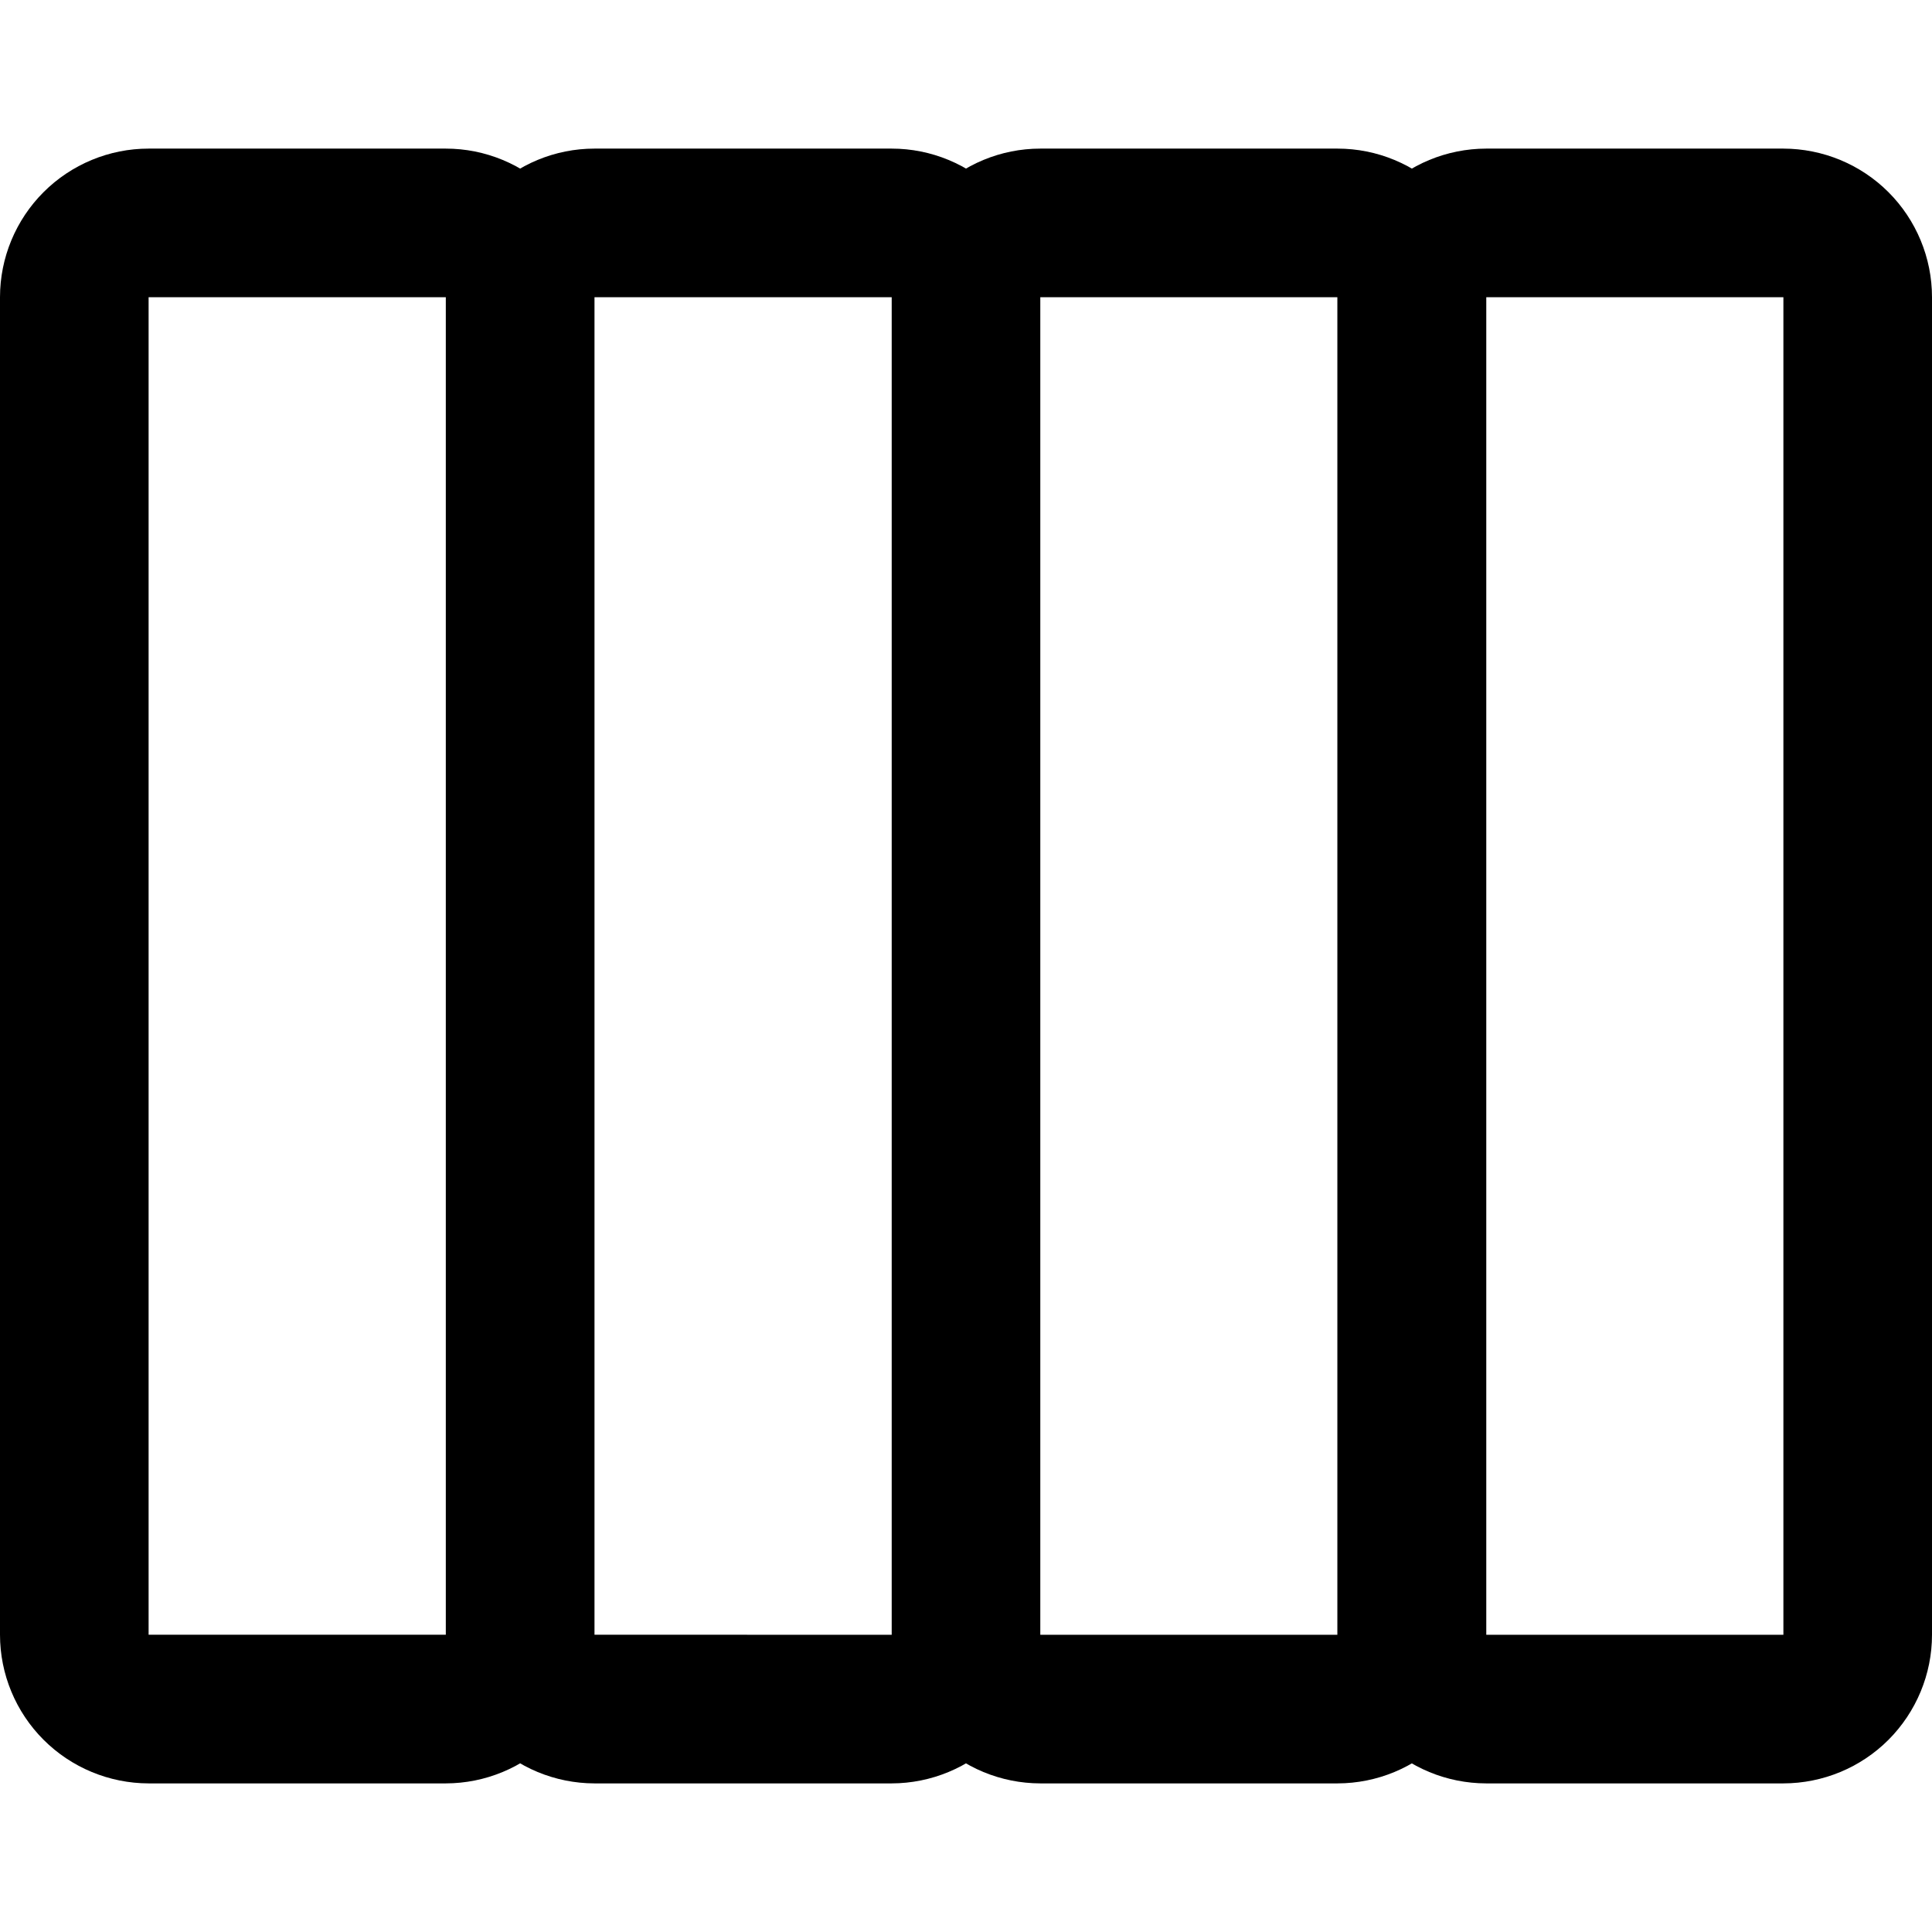 <svg width="24" height="24" viewBox="0 0 24 24" fill="none" xmlns="http://www.w3.org/2000/svg">
<path d="M18.462 3.692L18.462 20.308C18.461 20.797 18.266 21.266 17.92 21.612C17.574 21.959 17.105 22.153 16.615 22.154L12.923 22.154C12.434 22.153 11.964 21.959 11.618 21.612C11.272 21.266 11.077 20.797 11.077 20.308L11.077 3.692C11.077 3.203 11.272 2.733 11.618 2.387C11.964 2.041 12.434 1.846 12.923 1.846L16.615 1.846C17.105 1.846 17.574 2.041 17.92 2.387C18.266 2.733 18.461 3.203 18.462 3.692ZM12.923 20.308L16.615 20.308L16.615 3.692L12.923 3.692L12.923 20.308ZM12.923 3.692L12.923 20.308C12.923 20.797 12.728 21.266 12.382 21.612C12.036 21.958 11.566 22.153 11.077 22.154L7.385 22.154C6.895 22.153 6.426 21.958 6.08 21.612C5.734 21.266 5.539 20.797 5.538 20.307L5.538 3.692C5.539 3.203 5.734 2.733 6.08 2.387C6.426 2.041 6.895 1.846 7.385 1.846L11.077 1.846C11.566 1.846 12.036 2.041 12.382 2.387C12.728 2.733 12.923 3.203 12.923 3.692ZM7.385 20.307L11.077 20.308L11.077 3.692L7.385 3.692L7.385 20.307ZM7.385 3.692L7.385 20.307C7.384 20.797 7.189 21.266 6.843 21.612C6.497 21.958 6.028 22.153 5.538 22.154L1.846 22.154C1.357 22.153 0.887 21.958 0.541 21.612C0.195 21.266 0 20.797 -8.07075e-08 20.307L-8.06989e-07 3.692C0 3.203 0.195 2.733 0.541 2.387C0.887 2.041 1.357 1.846 1.846 1.846L5.538 1.846C6.028 1.846 6.497 2.041 6.843 2.387C7.189 2.733 7.384 3.203 7.385 3.692ZM1.846 20.307L5.538 20.307L5.538 3.692L1.846 3.692L1.846 20.307Z" fill="black"/>
<path d="M24 3.692L24 20.308C24 20.797 23.805 21.266 23.459 21.613C23.113 21.959 22.643 22.153 22.154 22.154L18.462 22.154C17.972 22.153 17.503 21.959 17.157 21.613C16.811 21.266 16.616 20.797 16.615 20.308L16.615 3.692C16.616 3.203 16.811 2.733 17.157 2.387C17.503 2.041 17.972 1.847 18.462 1.846L22.154 1.846C22.643 1.847 23.113 2.041 23.459 2.387C23.805 2.733 24 3.203 24 3.692ZM18.462 20.308L22.154 20.308L22.154 3.692L18.462 3.692L18.462 20.308Z" fill="black"/>
</svg>
